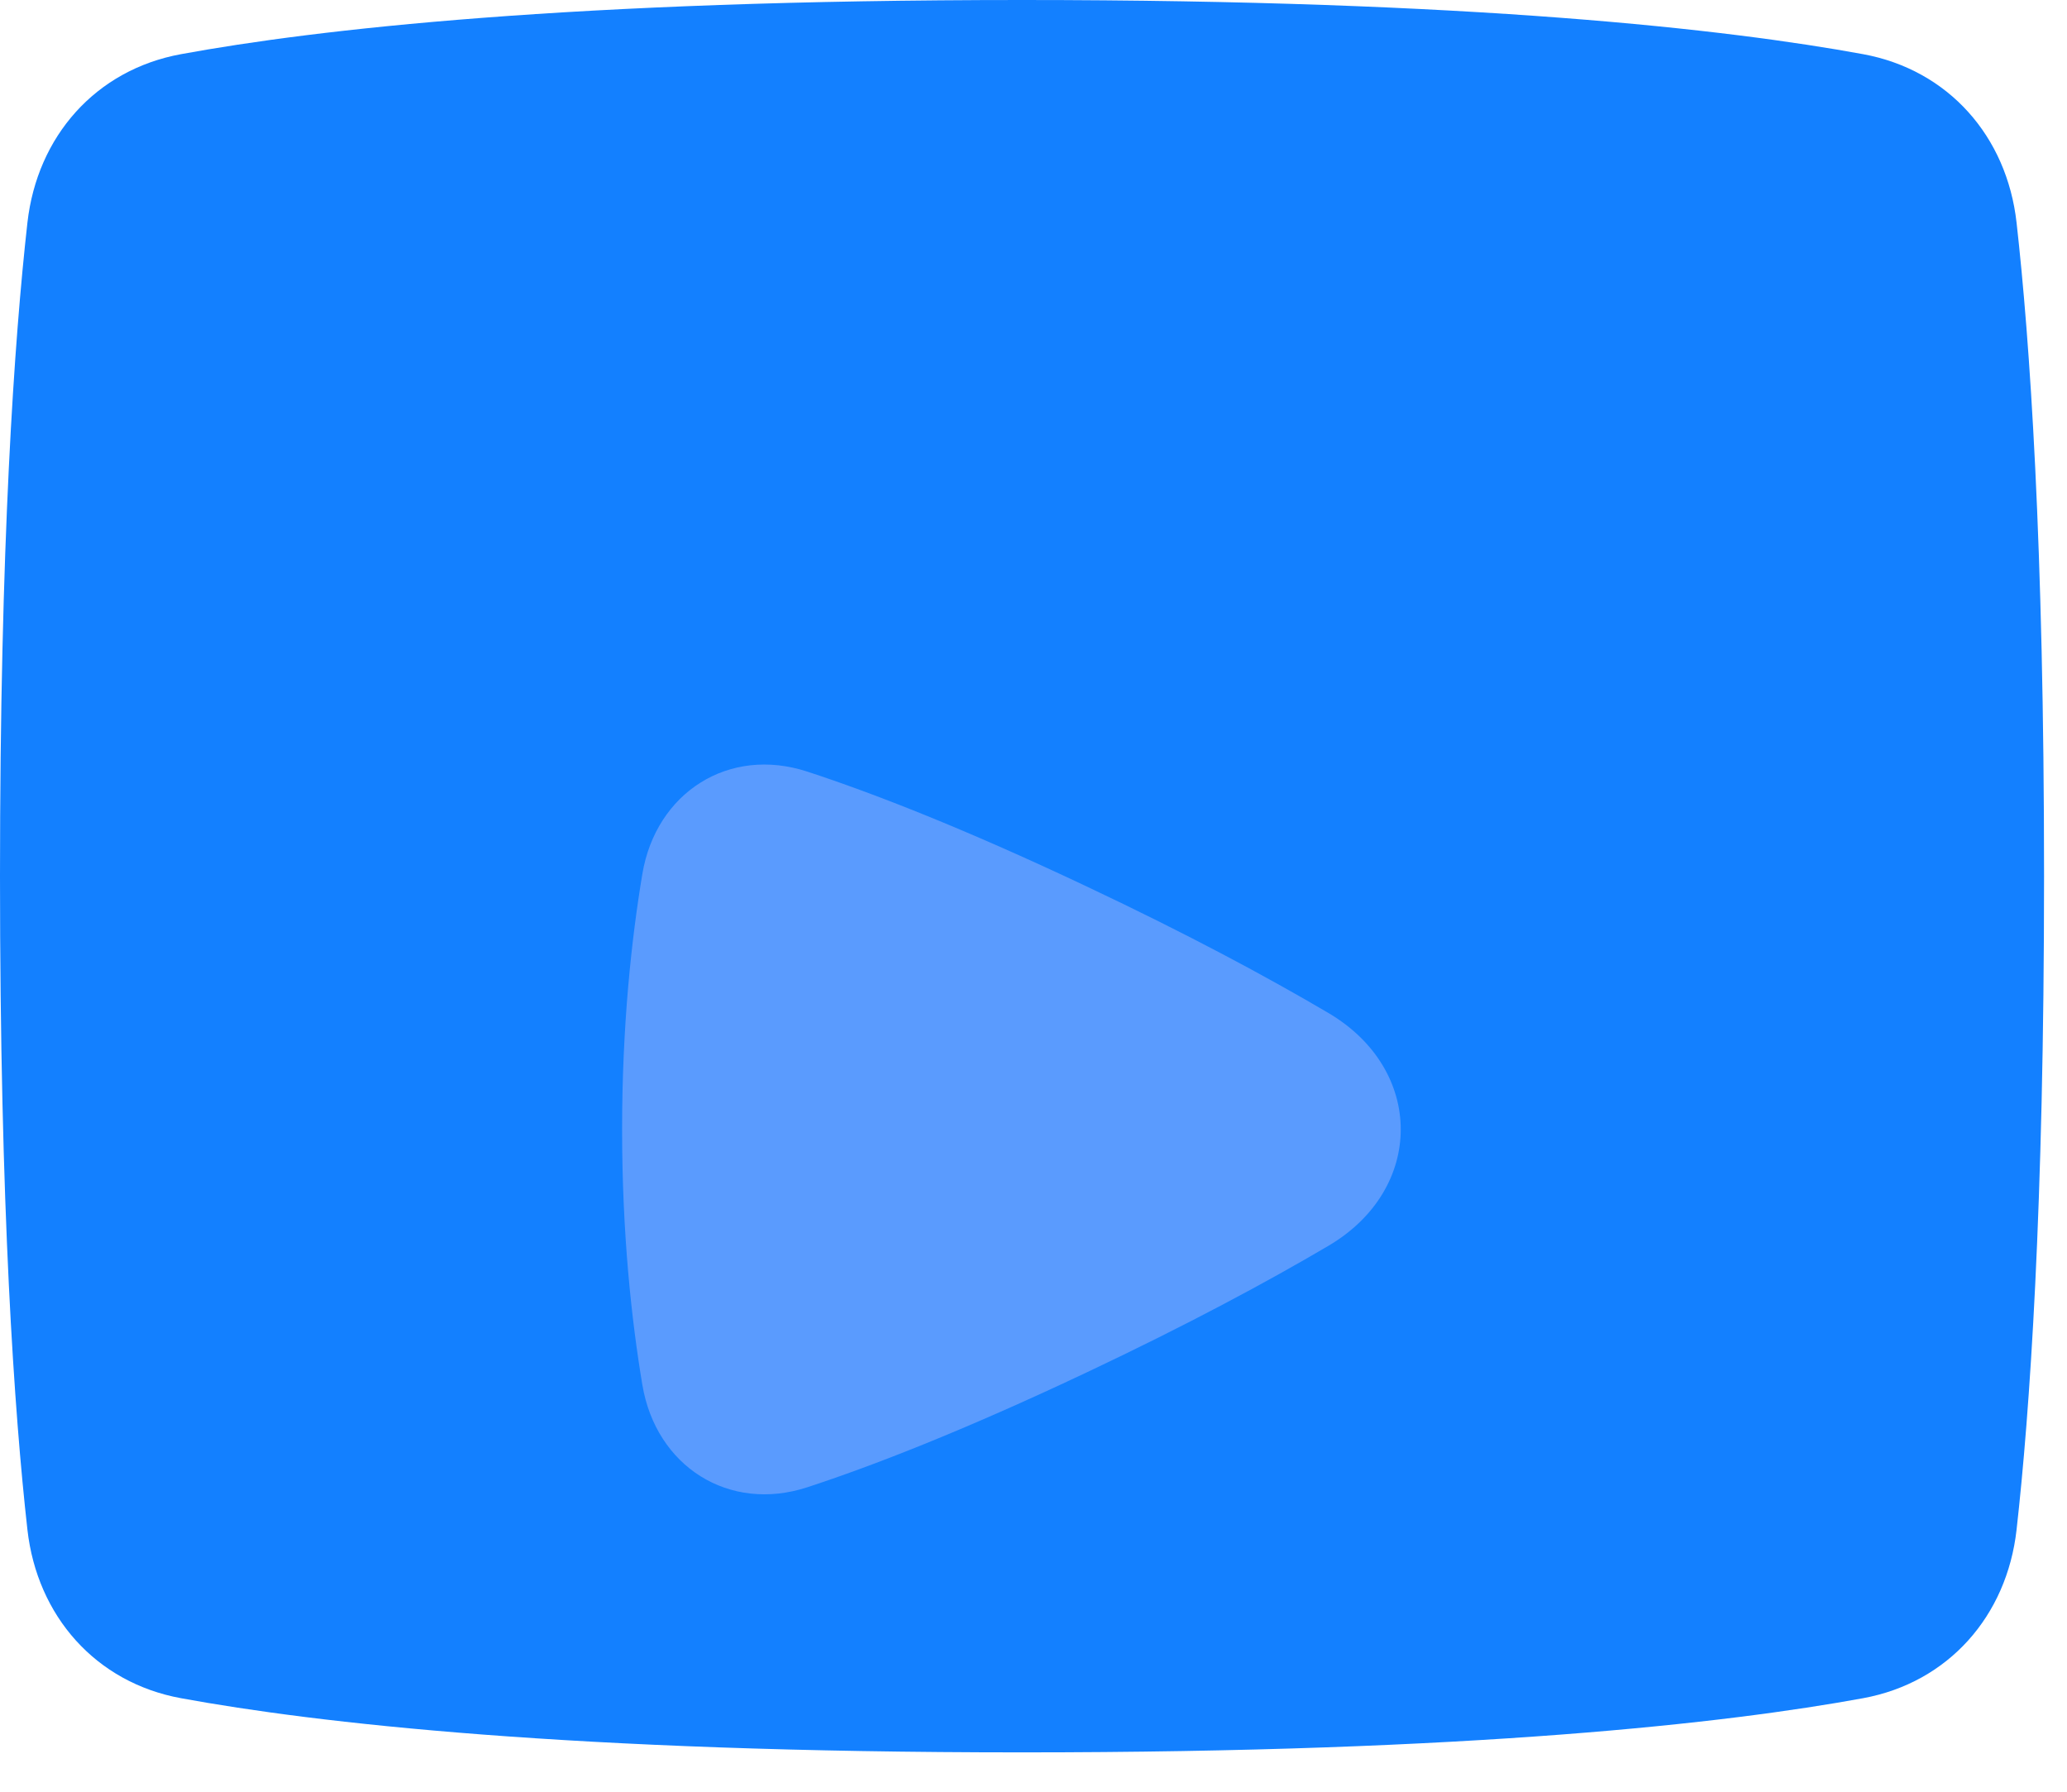 <svg width="30" height="26" viewBox="0 0 30 26" fill="none" xmlns="http://www.w3.org/2000/svg">
<path d="M0.398 3.231C0.539 1.979 1.388 1.013 2.627 0.786C4.583 0.427 8.286 0 14.833 0C21.381 0 25.083 0.427 27.04 0.786C28.278 1.013 29.128 1.979 29.268 3.231C29.459 4.926 29.667 7.884 29.667 12.714C29.667 17.545 29.459 20.503 29.268 22.198C29.128 23.449 28.278 24.416 27.04 24.643C25.083 25.002 21.381 25.429 14.833 25.429C8.286 25.429 4.583 25.002 2.627 24.643C1.388 24.416 0.539 23.449 0.398 22.198C0.208 20.503 0 17.545 0 12.714C0 7.884 0.208 4.926 0.398 3.231Z" fill="#1380FF"/>
<g filter="url(#filter0_d_12_222)">
<path d="M9.323 8.682C9.521 7.501 10.578 6.824 11.717 7.197C12.65 7.502 13.966 8.01 15.76 8.858C17.242 9.557 18.398 10.18 19.281 10.7C20.68 11.525 20.68 13.254 19.281 14.078C18.398 14.598 17.242 15.221 15.76 15.921C13.966 16.768 12.65 17.277 11.717 17.582C10.578 17.954 9.521 17.278 9.323 16.096C9.166 15.157 9.029 13.903 9.029 12.389C9.029 10.876 9.166 9.622 9.323 8.682Z" fill="#5A9BFE"/>
</g>
<defs>
<filter id="filter0_d_12_222" x="5.029" y="7.094" width="19.301" height="18.59" filterUnits="userSpaceOnUse" color-interpolation-filters="sRGB">
<feFlood flood-opacity="0" result="BackgroundImageFix"/>
<feColorMatrix in="SourceAlpha" type="matrix" values="0 0 0 0 0 0 0 0 0 0 0 0 0 0 0 0 0 0 127 0" result="hardAlpha"/>
<feOffset dy="4"/>
<feGaussianBlur stdDeviation="2"/>
<feComposite in2="hardAlpha" operator="out"/>
<feColorMatrix type="matrix" values="0 0 0 0 0 0 0 0 0 0 0 0 0 0 0 0 0 0 0.4 0"/>
<feBlend mode="normal" in2="BackgroundImageFix" result="effect1_dropShadow_12_222"/>
<feBlend mode="normal" in="SourceGraphic" in2="effect1_dropShadow_12_222" result="shape"/>
</filter>
</defs>
</svg>
